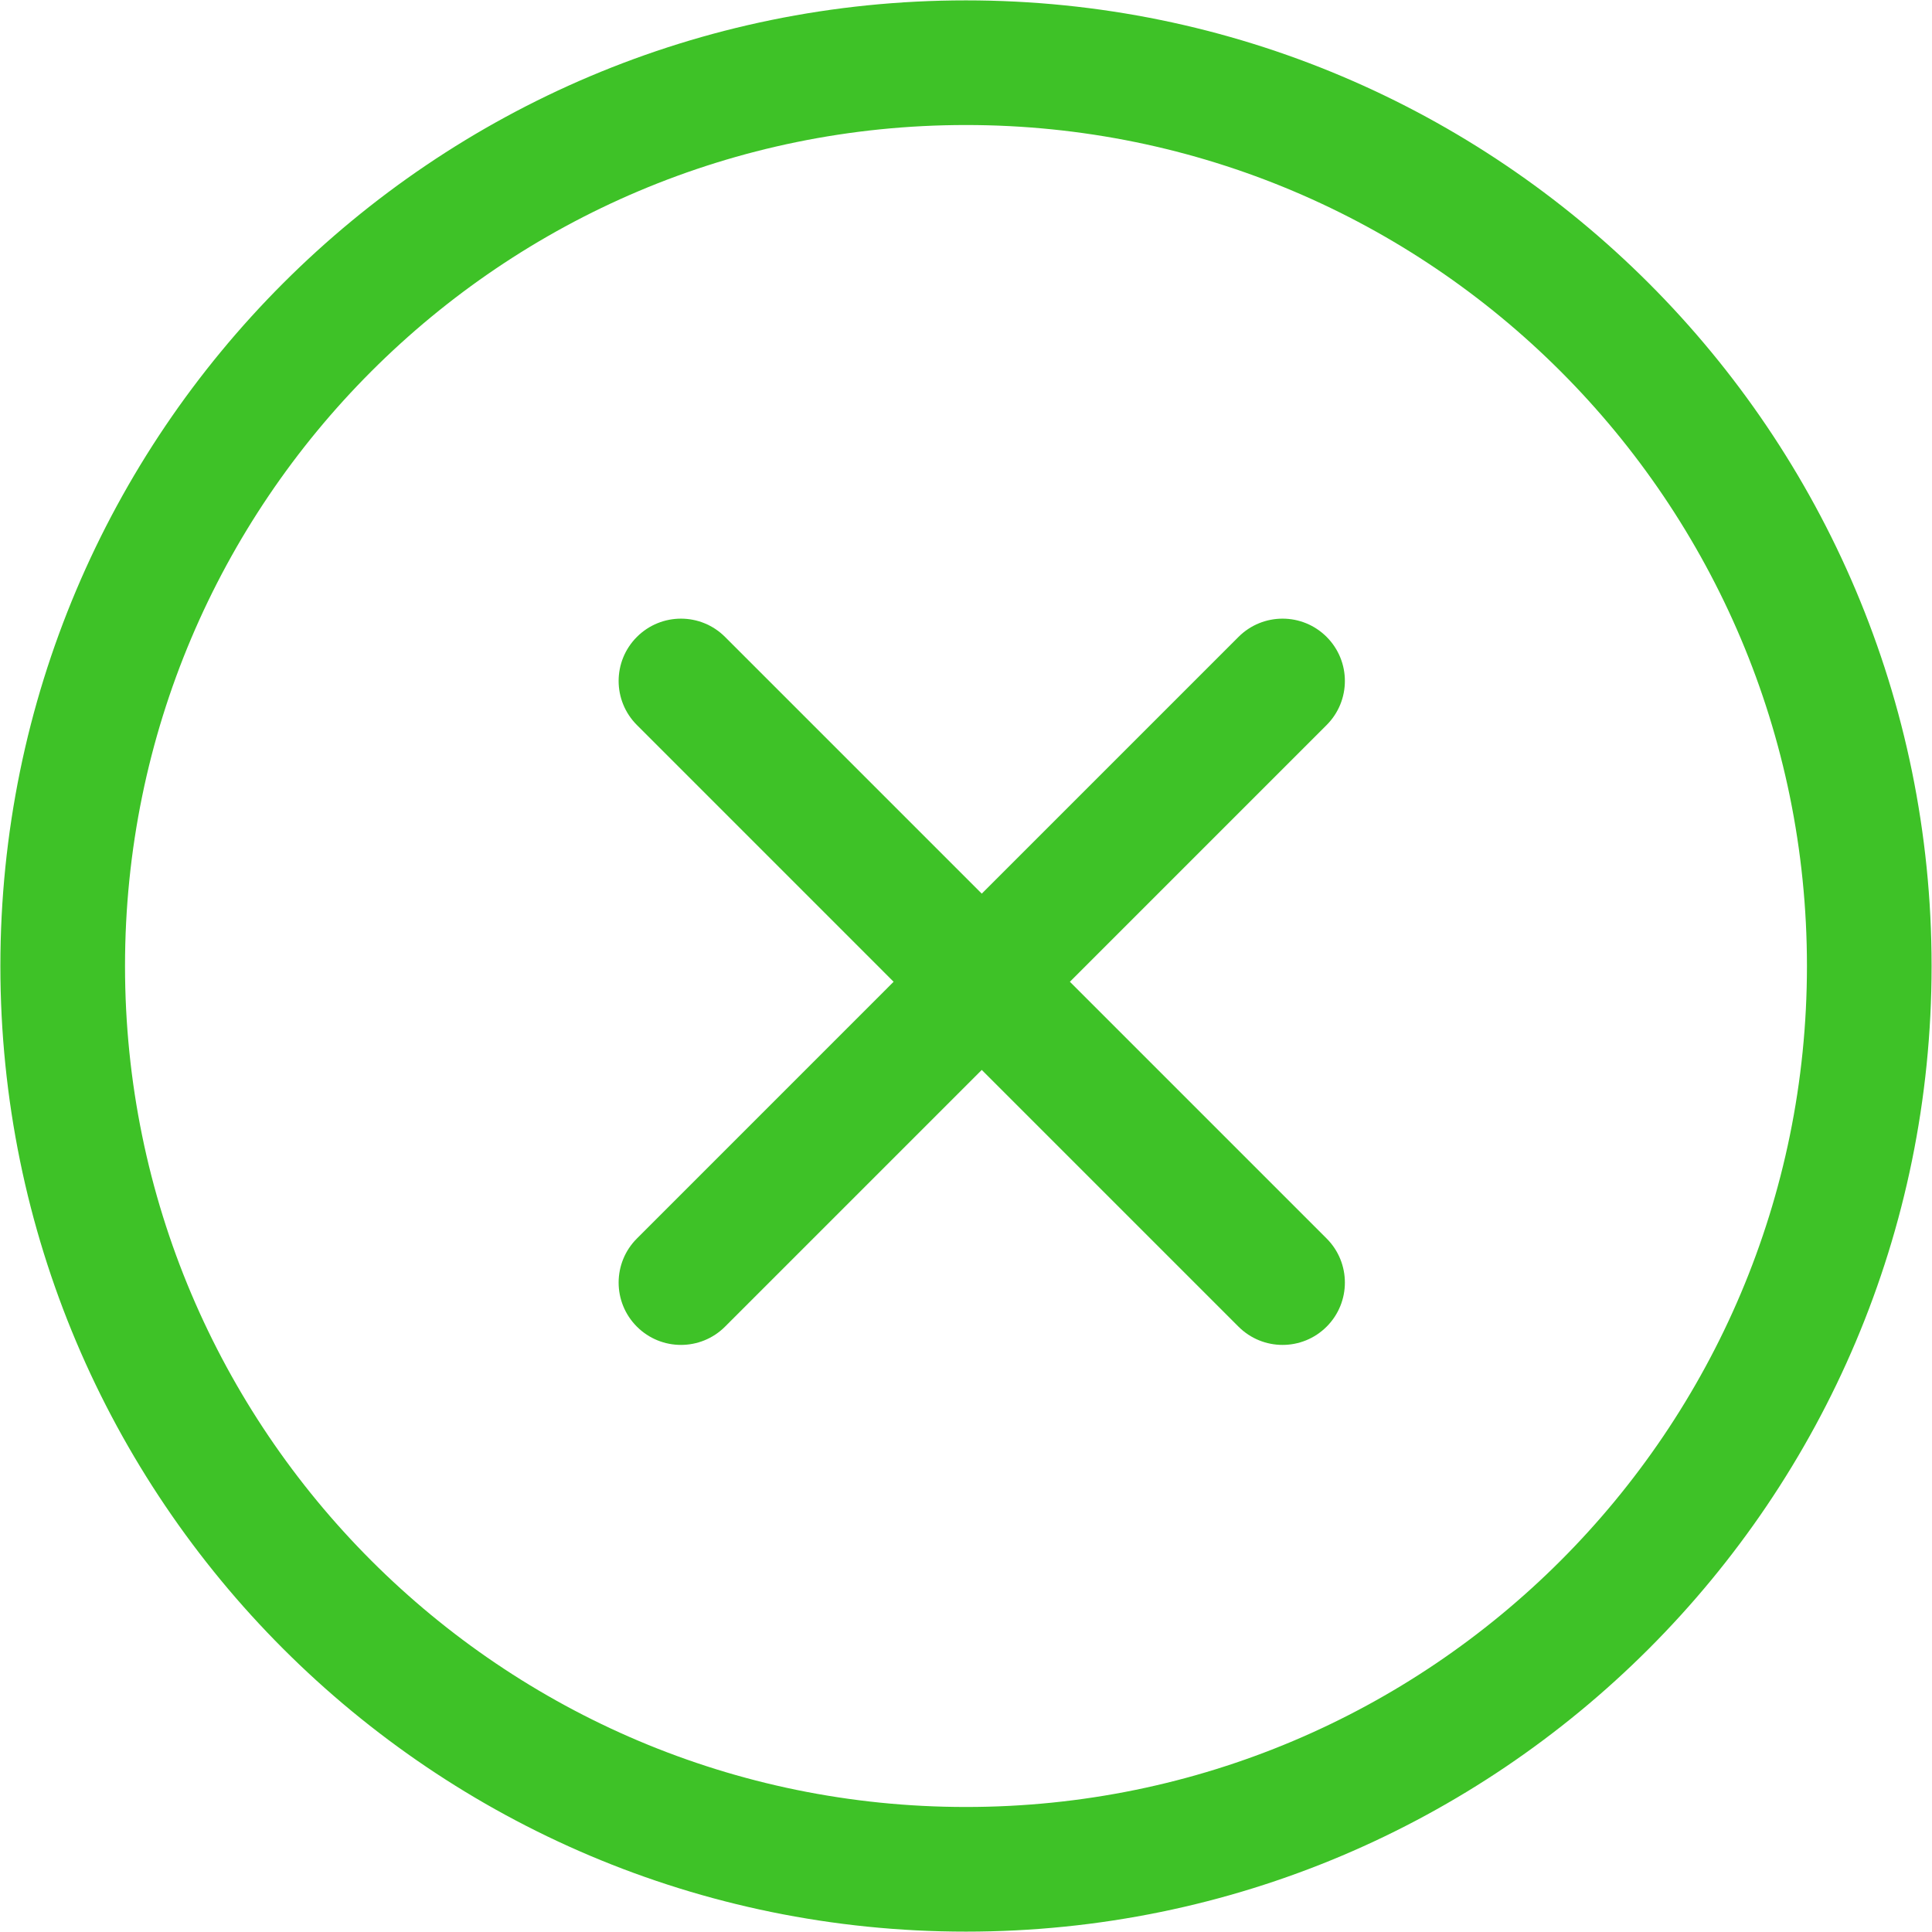 <svg width="62" height="62" viewBox="0 0 62 62" fill="none" xmlns="http://www.w3.org/2000/svg">
<path fill-rule="evenodd" clip-rule="evenodd" d="M30.999 4.012C16.095 4.012 4.012 16.095 4.012 31C4.012 45.905 16.095 57.988 30.999 57.988C45.904 57.988 57.987 45.905 57.987 31C57.987 16.095 45.904 4.012 30.999 4.012ZM0.012 31C0.012 13.886 13.885 0.012 30.999 0.012C48.114 0.012 61.987 13.886 61.987 31C61.987 48.114 48.114 61.988 30.999 61.988C13.885 61.988 0.012 48.114 0.012 31ZM20.439 20.439C21.22 19.658 22.486 19.658 23.267 20.439L31.506 28.678L39.745 20.439C40.526 19.658 41.792 19.658 42.573 20.439C43.354 21.22 43.354 22.486 42.573 23.267L34.334 31.506L42.573 39.745C43.354 40.526 43.354 41.793 42.573 42.574C41.792 43.355 40.526 43.355 39.745 42.574L31.506 34.335L23.267 42.574C22.486 43.355 21.22 43.355 20.439 42.574C19.657 41.793 19.657 40.526 20.439 39.745L28.677 31.506L20.439 23.267C19.657 22.486 19.657 21.22 20.439 20.439Z" fill="#3EC227"/>
</svg>
